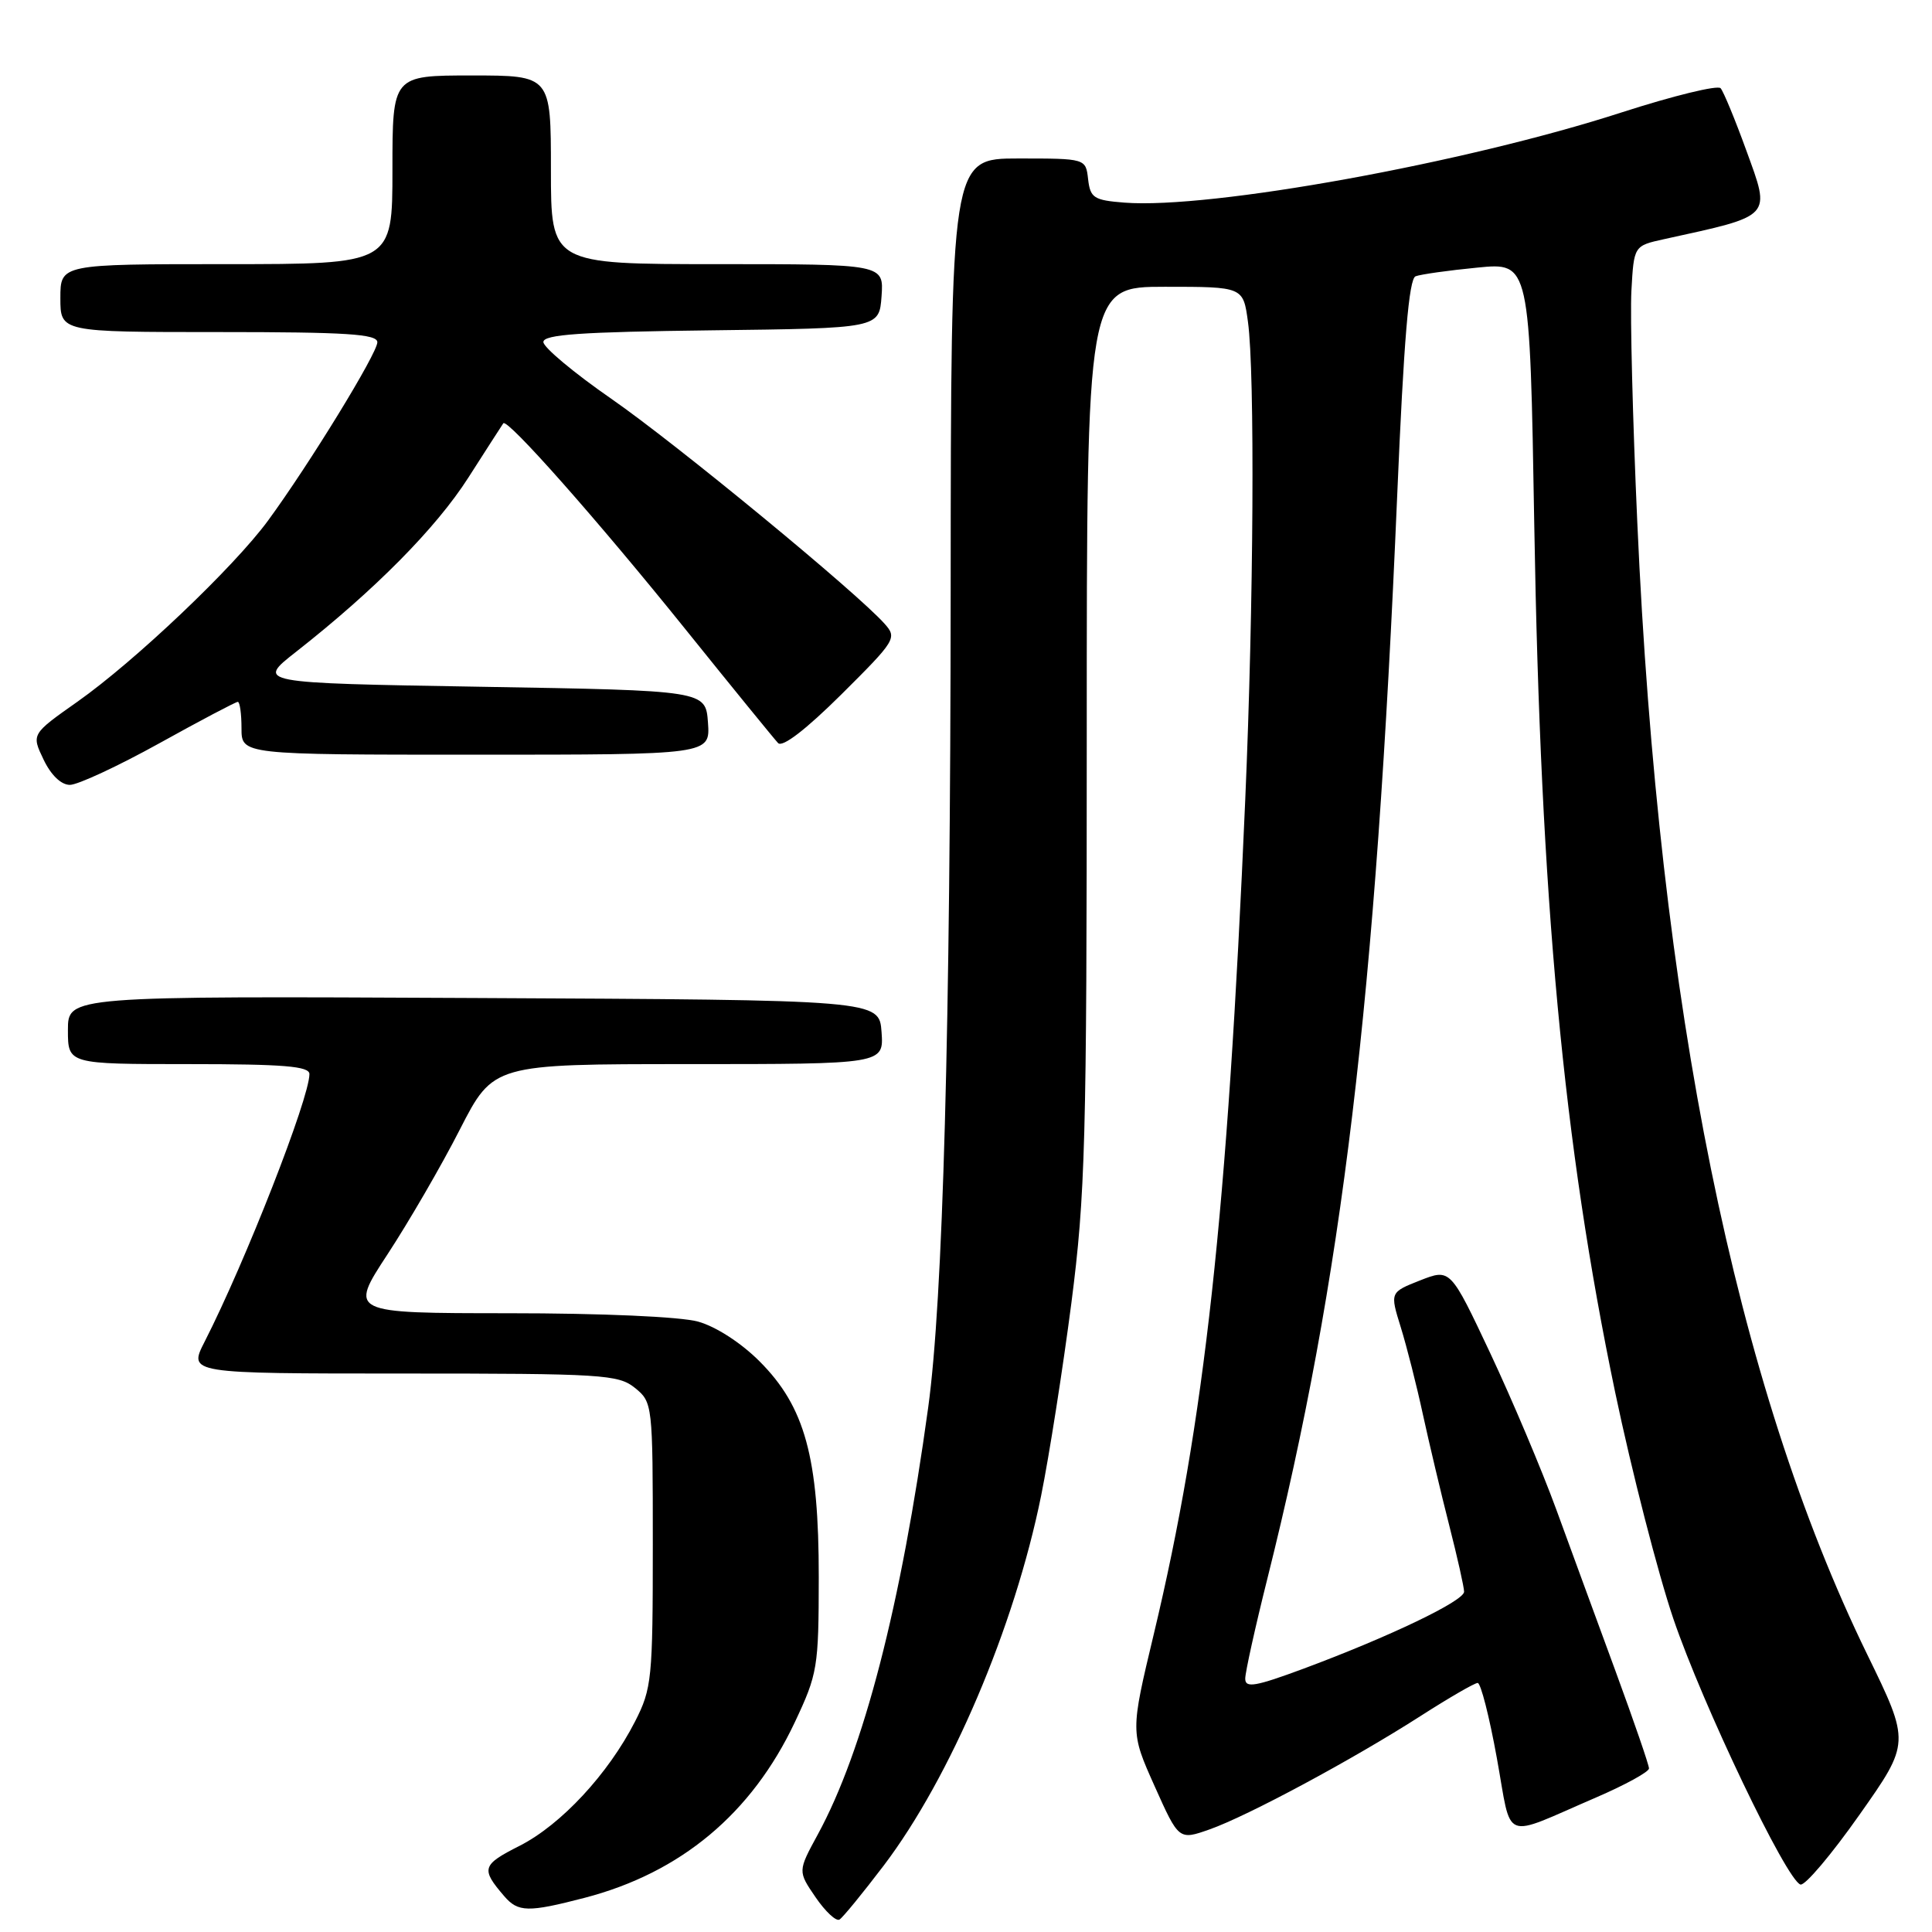 <?xml version="1.0" encoding="UTF-8" standalone="no"?>
<!DOCTYPE svg PUBLIC "-//W3C//DTD SVG 1.1//EN" "http://www.w3.org/Graphics/SVG/1.1/DTD/svg11.dtd" >
<svg xmlns="http://www.w3.org/2000/svg" xmlns:xlink="http://www.w3.org/1999/xlink" version="1.1" viewBox="0 0 256 256">
 <g >
 <path fill="currentColor"
d=" M 117.11 247.18 C 125.95 235.51 134.42 215.62 137.95 198.21 C 139.03 192.87 140.83 181.38 141.96 172.68 C 143.81 158.30 144.00 151.46 144.00 97.43 C 144.00 38.00 144.00 38.00 154.36 38.00 C 164.73 38.00 164.73 38.00 165.36 42.64 C 166.29 49.42 166.12 80.16 165.00 106.00 C 162.63 160.88 159.61 188.41 152.89 216.50 C 149.78 229.50 149.78 229.50 152.99 236.67 C 156.20 243.84 156.20 243.84 160.29 242.40 C 165.35 240.61 179.24 233.15 188.28 227.35 C 192.01 224.96 195.39 223.00 195.80 223.00 C 196.21 223.00 197.35 227.48 198.34 232.95 C 200.40 244.27 198.80 243.64 211.50 238.17 C 215.35 236.51 218.50 234.78 218.50 234.33 C 218.50 233.87 216.51 228.10 214.09 221.50 C 211.66 214.90 208.12 205.22 206.21 200.00 C 204.30 194.78 200.36 185.46 197.46 179.29 C 192.18 168.09 192.18 168.09 188.17 169.66 C 184.17 171.24 184.17 171.24 185.61 175.87 C 186.40 178.42 187.72 183.61 188.54 187.42 C 189.37 191.22 190.93 197.82 192.02 202.08 C 193.11 206.35 194.00 210.32 194.00 210.91 C 194.00 212.13 184.14 216.86 172.75 221.10 C 166.33 223.48 165.00 223.71 165.00 222.43 C 165.00 221.58 166.32 215.62 167.93 209.19 C 177.87 169.49 182.29 132.61 185.13 65.79 C 186.01 45.04 186.69 36.95 187.57 36.61 C 188.25 36.35 191.93 35.83 195.75 35.46 C 202.71 34.77 202.71 34.77 203.30 69.64 C 204.13 119.23 207.16 151.62 214.02 184.50 C 216.21 194.95 219.68 208.45 221.73 214.50 C 225.64 225.97 236.72 249.13 238.57 249.71 C 239.16 249.90 242.68 245.74 246.38 240.48 C 253.12 230.92 253.12 230.92 247.41 219.21 C 229.97 183.46 219.81 133.44 216.95 69.22 C 216.34 55.62 215.99 41.82 216.17 38.53 C 216.50 32.57 216.50 32.57 220.50 31.69 C 235.00 28.51 234.65 28.89 231.39 19.92 C 229.91 15.84 228.38 12.14 227.99 11.69 C 227.60 11.25 221.71 12.69 214.89 14.89 C 194.19 21.60 160.39 27.73 149.00 26.85 C 144.94 26.53 144.47 26.23 144.18 23.75 C 143.87 21.00 143.87 21.00 134.93 21.00 C 126.00 21.00 126.00 21.00 125.97 78.25 C 125.93 136.66 124.95 172.21 122.99 186.50 C 119.38 212.78 114.43 231.93 108.36 243.08 C 105.71 247.95 105.71 247.95 108.07 251.40 C 109.37 253.30 110.80 254.63 111.24 254.35 C 111.68 254.08 114.32 250.85 117.11 247.18 Z  M 77.47 251.47 C 90.21 248.15 99.60 240.31 105.31 228.22 C 108.34 221.79 108.48 220.96 108.49 209.00 C 108.50 193.11 106.66 186.40 100.65 180.39 C 98.21 177.94 94.85 175.77 92.50 175.12 C 90.15 174.47 79.76 174.01 67.37 174.01 C 46.24 174.00 46.24 174.00 51.37 166.17 C 54.19 161.86 58.50 154.44 60.93 149.67 C 65.37 141.00 65.37 141.00 91.24 141.00 C 117.11 141.00 117.11 141.00 116.81 136.75 C 116.50 132.50 116.50 132.50 62.75 132.24 C 9.00 131.98 9.00 131.98 9.00 136.49 C 9.00 141.00 9.00 141.00 25.00 141.00 C 37.62 141.00 41.00 141.28 41.00 142.32 C 41.00 145.52 32.51 167.21 27.11 177.79 C 24.96 182.00 24.96 182.00 53.37 182.00 C 79.87 182.00 81.94 182.13 84.14 183.91 C 86.47 185.80 86.50 186.08 86.50 204.66 C 86.50 222.47 86.37 223.75 84.15 228.10 C 80.59 235.07 74.34 241.79 68.85 244.58 C 63.85 247.11 63.69 247.62 66.81 251.25 C 68.65 253.39 69.97 253.42 77.47 251.47 Z  M 21.09 98.50 C 26.55 95.47 31.24 93.00 31.51 93.00 C 31.78 93.00 32.00 94.58 32.00 96.50 C 32.00 100.00 32.00 100.00 63.06 100.00 C 94.11 100.00 94.11 100.00 93.81 95.75 C 93.50 91.50 93.50 91.50 63.73 91.00 C 33.96 90.50 33.96 90.50 39.23 86.37 C 49.64 78.20 57.78 69.98 62.05 63.30 C 64.44 59.56 66.53 56.32 66.69 56.09 C 67.20 55.37 79.20 68.93 90.84 83.40 C 97.08 91.16 102.60 97.93 103.10 98.46 C 103.68 99.07 106.80 96.66 111.49 92.01 C 118.68 84.86 118.89 84.53 117.22 82.66 C 113.55 78.52 89.56 58.77 81.00 52.84 C 76.05 49.41 72.00 46.02 72.00 45.32 C 72.00 44.32 76.97 43.98 94.25 43.77 C 116.50 43.50 116.50 43.50 116.81 39.25 C 117.11 35.00 117.11 35.00 95.06 35.00 C 73.00 35.00 73.00 35.00 73.00 22.50 C 73.00 10.00 73.00 10.00 62.50 10.00 C 52.00 10.00 52.00 10.00 52.00 22.50 C 52.00 35.00 52.00 35.00 30.00 35.00 C 8.00 35.00 8.00 35.00 8.00 39.50 C 8.00 44.00 8.00 44.00 29.00 44.00 C 45.94 44.00 50.00 44.26 50.00 45.35 C 50.00 46.82 40.97 61.54 35.51 68.99 C 30.98 75.16 17.88 87.61 10.26 92.98 C 4.16 97.28 4.16 97.28 5.77 100.64 C 6.75 102.70 8.10 104.00 9.26 104.00 C 10.30 104.00 15.62 101.53 21.09 98.50 Z "/>
</g>
</svg>